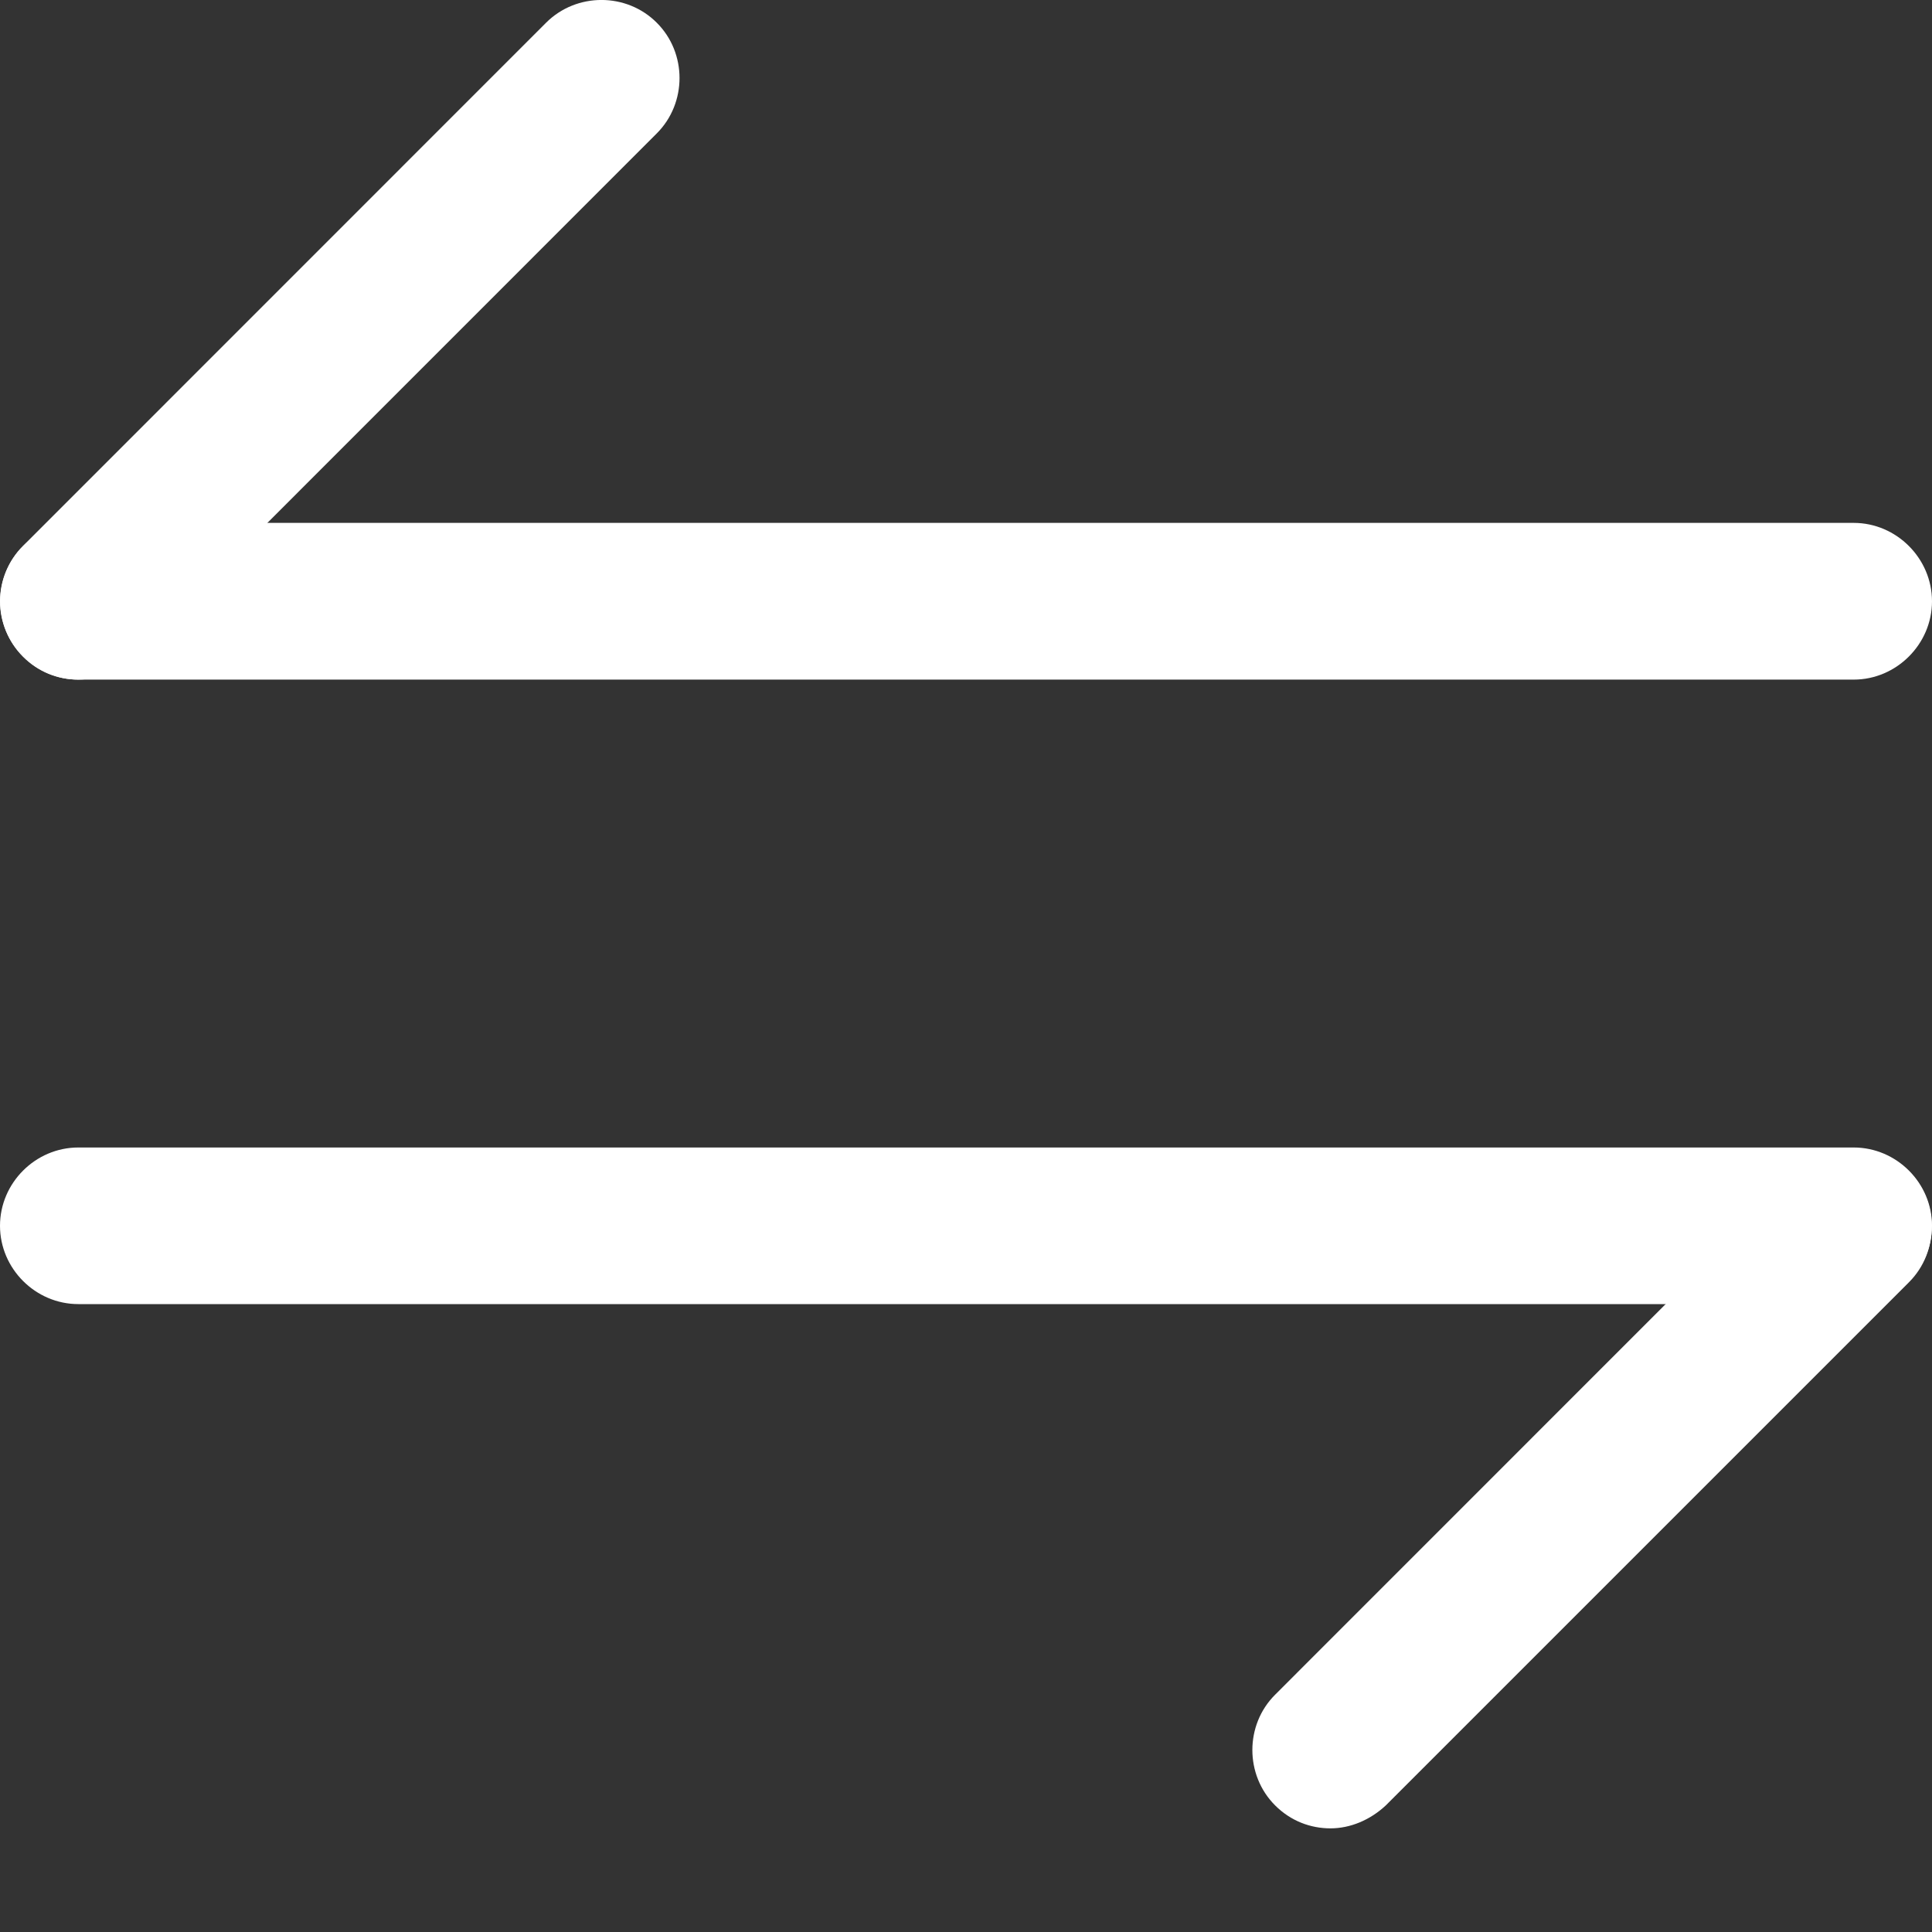 <svg width="17" height="17" viewBox="0 0 17 17" fill="none" xmlns="http://www.w3.org/2000/svg">
<rect x="0" y="0" width="17" height="17" fill="#333333" stroke="none"/>
<path d="M11.707 16.088C11.532 16.088 11.358 16.024 11.22 15.886C10.953 15.619 10.953 15.178 11.22 14.912L15.823 10.308C16.09 10.041 16.531 10.041 16.798 10.308C17.064 10.575 17.064 11.016 16.798 11.282L12.194 15.886C12.056 16.015 11.881 16.088 11.707 16.088Z" fill="white"/>
<path d="M16.311 11.475H0.689C0.312 11.475 0 11.163 0 10.786C0 10.409 0.312 10.097 0.689 10.097H16.311C16.688 10.097 17 10.409 17 10.786C17 11.163 16.688 11.475 16.311 11.475Z" fill="white"/>
<path d="M0.689 5.98C0.514 5.98 0.339 5.916 0.202 5.778C-0.065 5.511 -0.065 5.07 0.202 4.804L4.805 0.2C5.072 -0.067 5.513 -0.067 5.779 0.2C6.046 0.466 6.046 0.907 5.779 1.174L1.176 5.778C1.047 5.906 0.863 5.98 0.689 5.98Z" fill="white"/>
<path d="M16.311 5.98H0.689C0.312 5.98 0 5.667 0 5.291C0 4.914 0.312 4.601 0.689 4.601H16.311C16.688 4.601 17 4.914 17 5.291C17 5.667 16.688 5.98 16.311 5.98Z" fill="white"/>
</svg>
